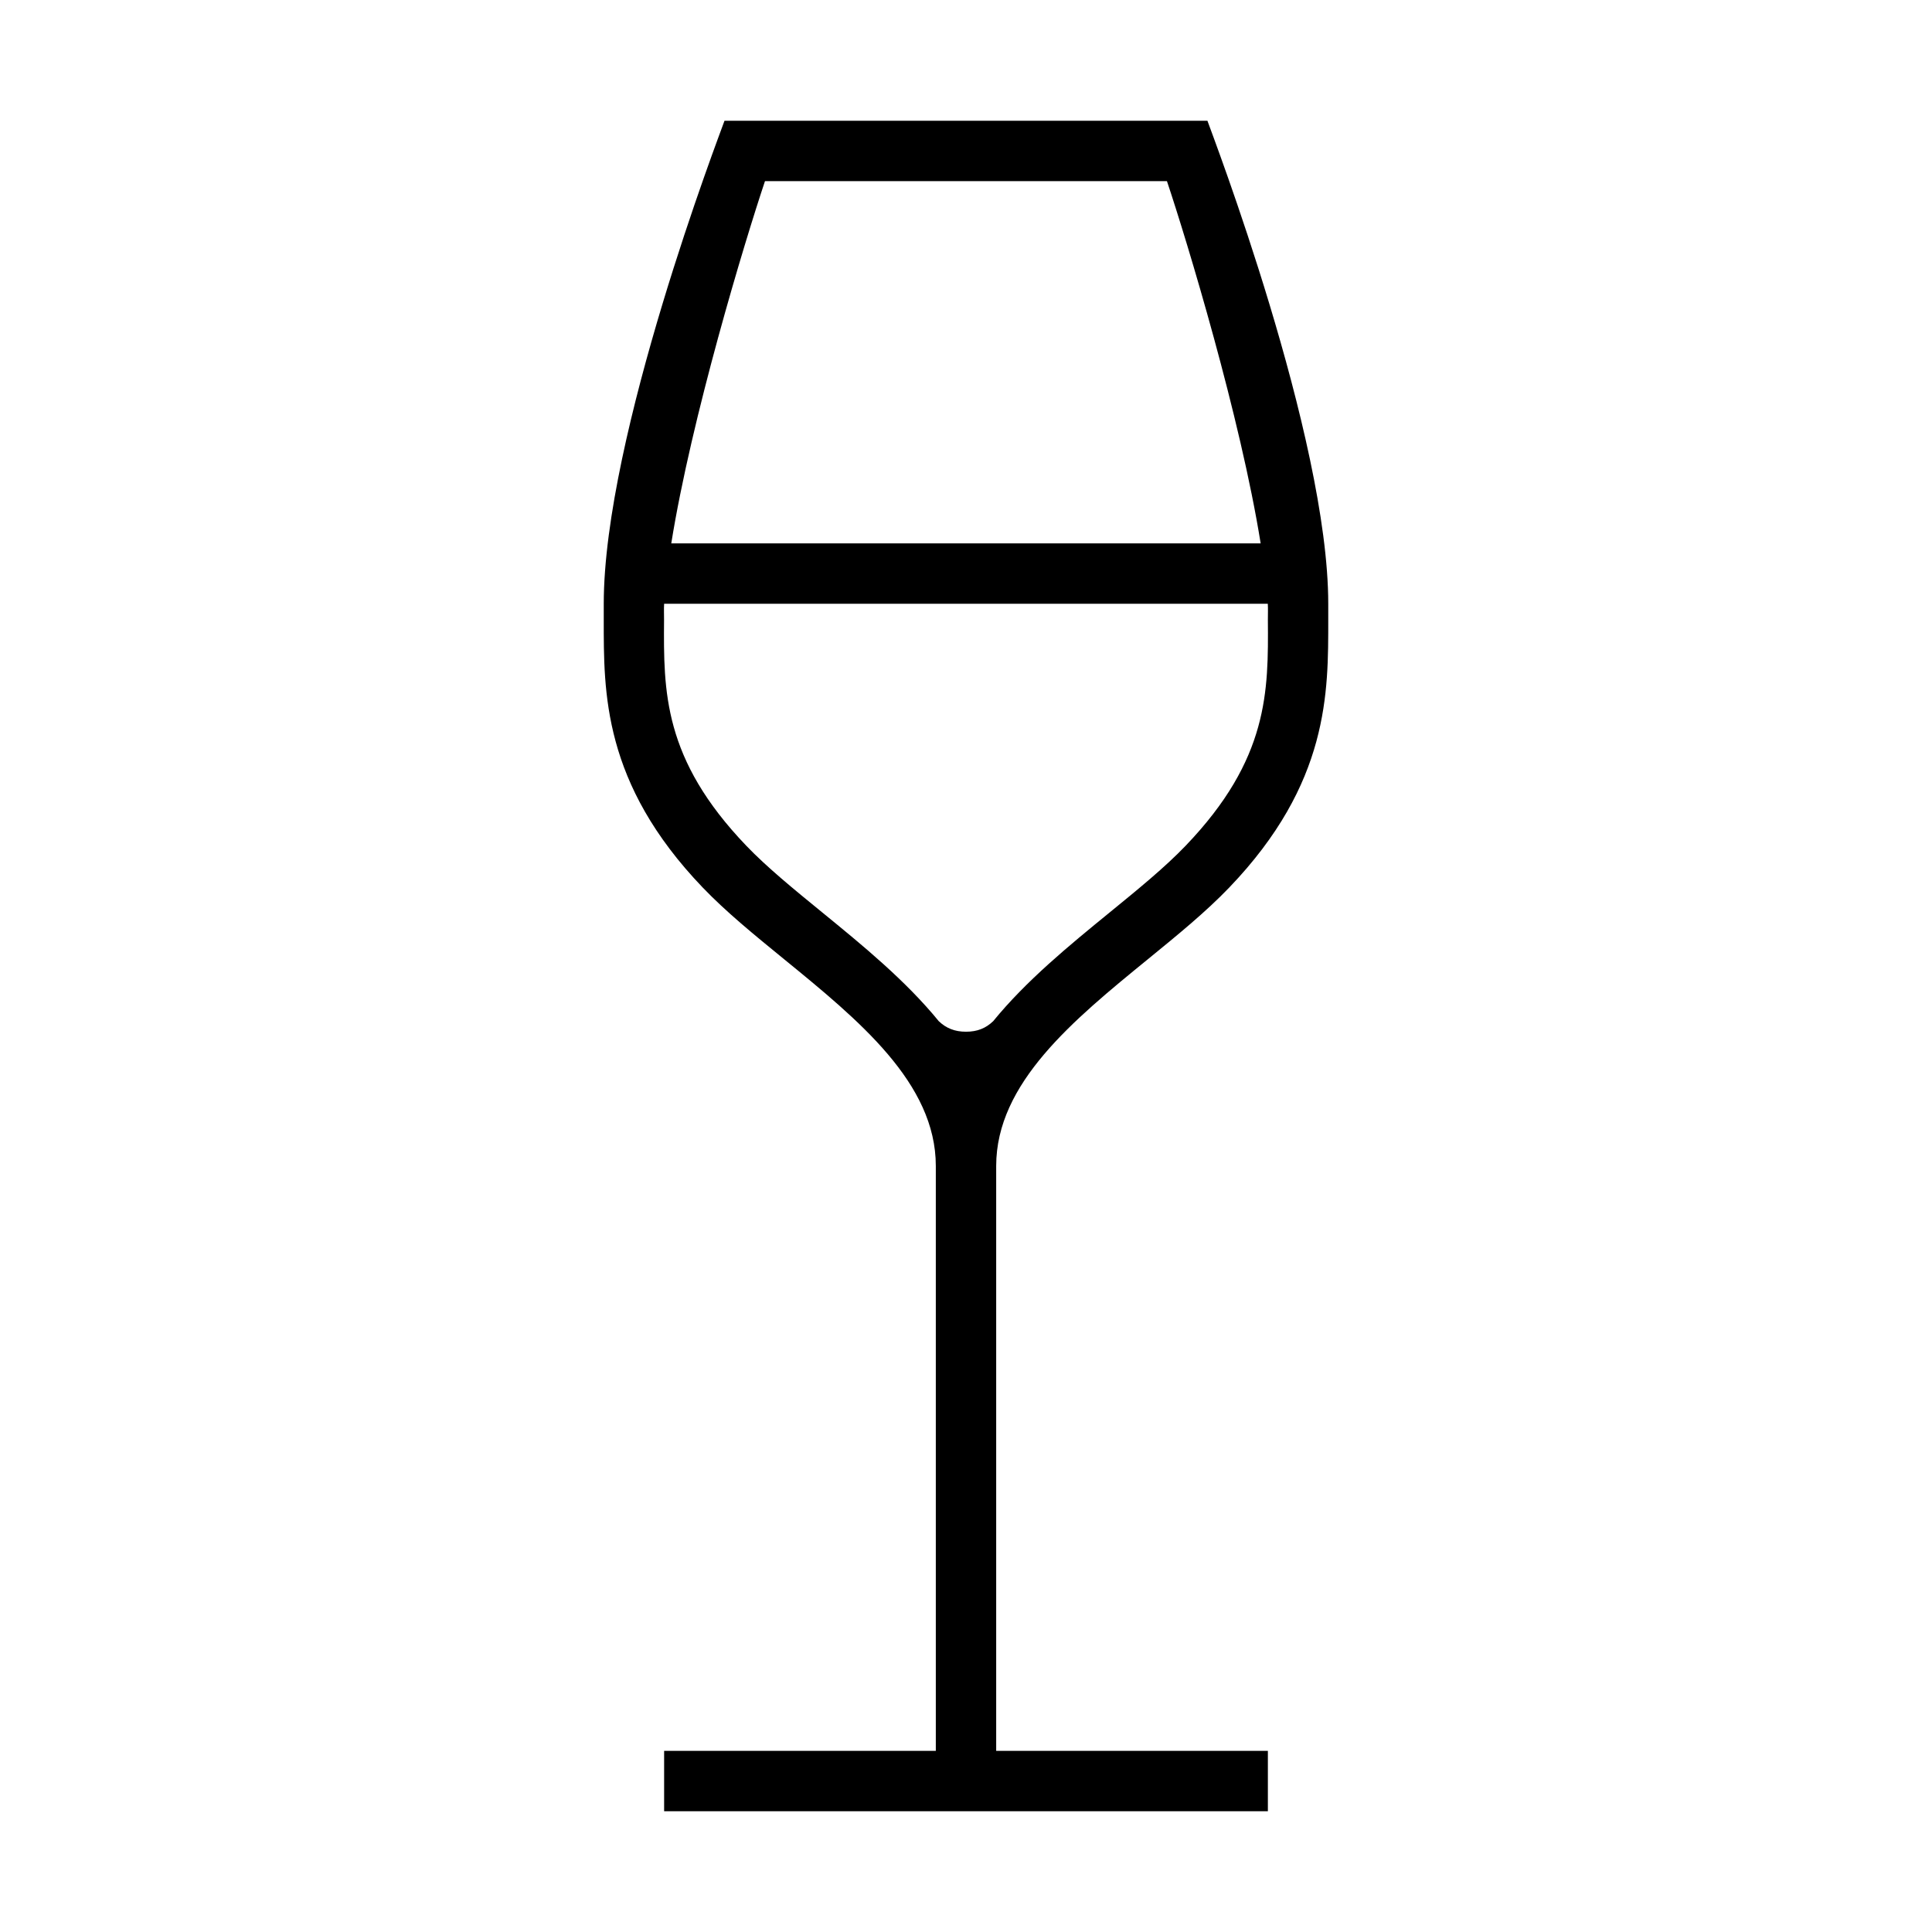 <?xml version="1.0" encoding="utf-8"?>
<!-- Generated by IcoMoon.io -->
<!DOCTYPE svg PUBLIC "-//W3C//DTD SVG 1.1//EN" "http://www.w3.org/Graphics/SVG/1.1/DTD/svg11.dtd">
<svg version="1.1" xmlns="http://www.w3.org/2000/svg" xmlns:xlink="http://www.w3.org/1999/xlink" width="512" height="512" viewBox="0 0 512 512">
<path fill="#000000" d="M264 308.988c0-21.975 20.458-38.674 40.247-54.824 7.907-6.453 15.37-12.547 21.519-18.962 26.547-27.697 26.234-51.744 26.234-71.058v-4.144c0-44.25-30.816-124.558-32.020-128h-127.98c-1.203 3.442-32 83.5-32 128v4.144c0 19.273-0.323 43.361 26.225 71.059 6.148 6.415 13.617 12.509 21.523 18.962 19.789 16.15 40.252 32.85 40.252 54.824v155.011h-72v16h160v-16h-72v-155.012zM202.729 48h106.522c5.359 15.99 19.509 62.712 24.836 96h-156.193c5.327-33.288 19.476-80.010 24.835-96zM256 273.416c-2.968 0-5.248-0.92-7.17-2.754 0.001 0.009 0.003 0.018 0.005 0.026-8.804-10.807-20.234-20.158-30.971-28.92-7.517-6.135-14.617-11.929-20.089-17.637-22.054-23.008-21.928-40.916-21.795-59.875 0.010-1.428-0.068-2.849 0.020-4.255h159.98c0.088 1.406 0.010 2.828 0.021 4.255 0.133 18.959 0.259 36.867-21.795 59.875-5.472 5.708-12.57 11.502-20.087 17.637-10.737 8.762-22.165 18.114-30.969 28.92 0.002-0.009 0.009-0.018 0.010-0.026-1.922 1.834-4.16 2.754-7.16 2.754z"></path>
</svg>
